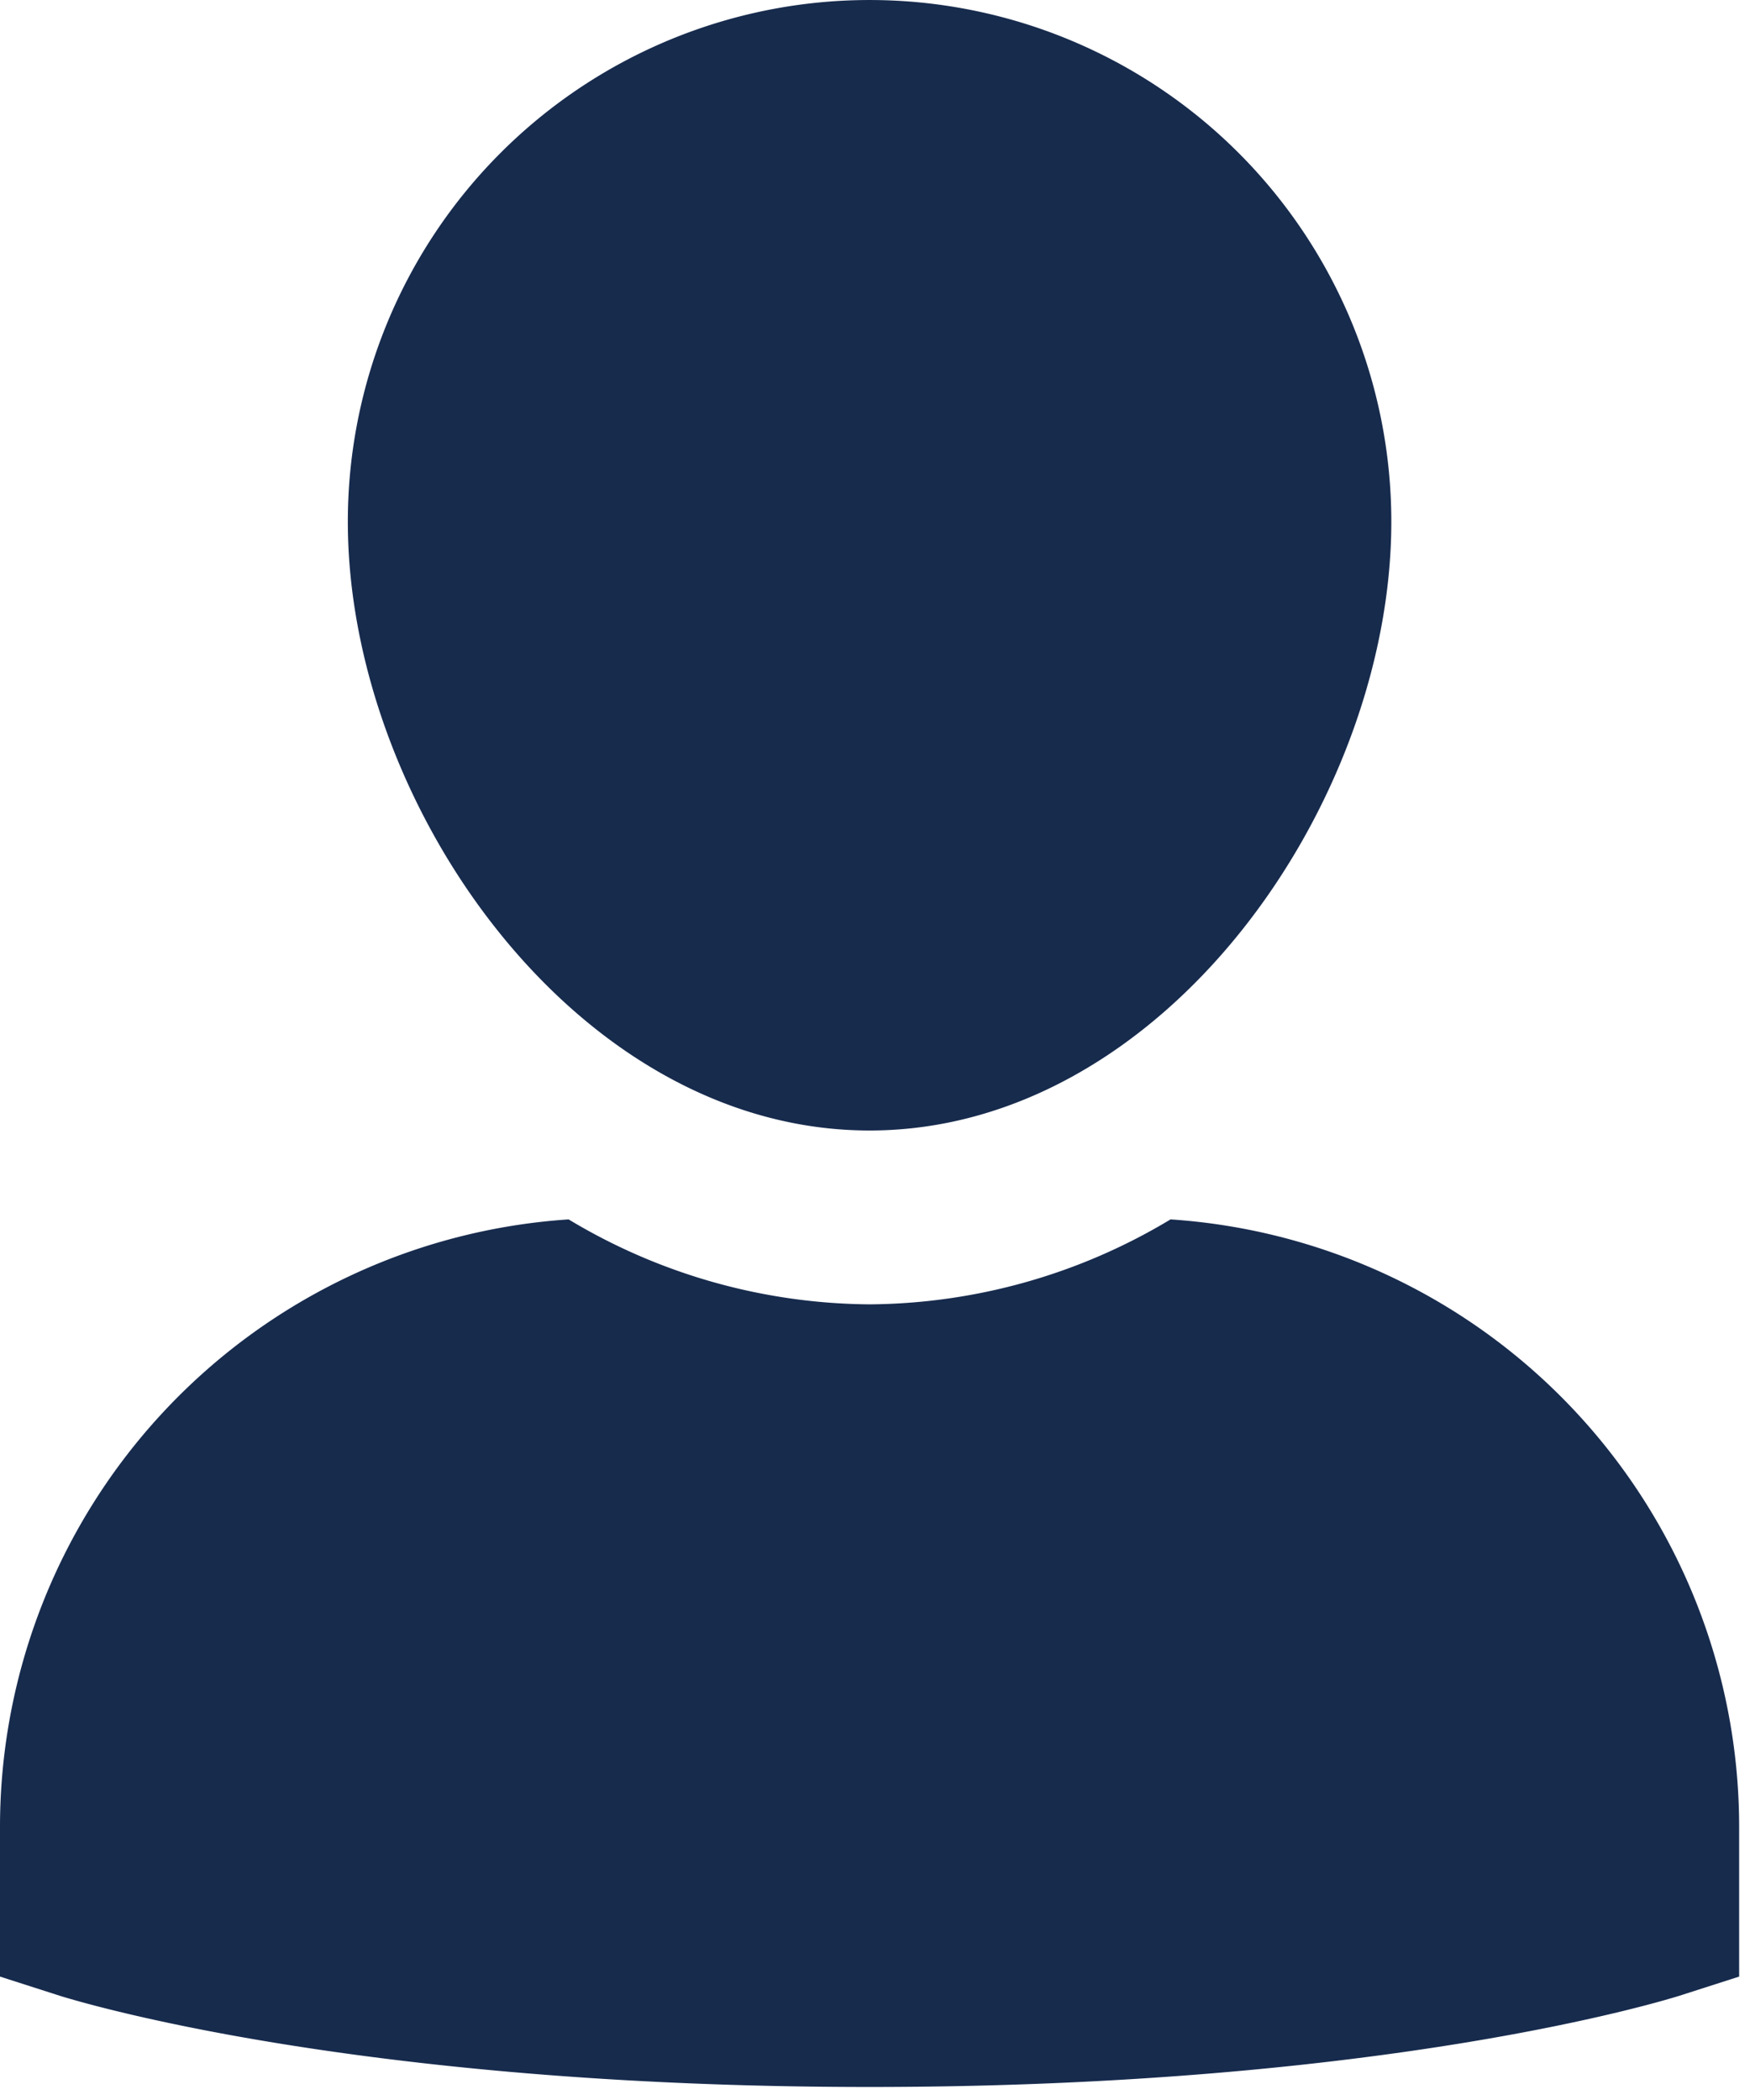 <svg id="Icons_24px_Black_Single" data-name="Icons/24px/Black/Single" xmlns="http://www.w3.org/2000/svg" width="50" height="60" viewBox="0 0 50 60">
  <g id="single-02">
    <path id="Path" d="M33.444,0a16.876,16.876,0,0,1-8.6,2.427A16.876,16.876,0,0,1,16.246,0,17.4,17.4,0,0,0,0,17.334v4.3l1.727.554c.333.1,8.306,2.6,23.118,2.6s22.785-2.5,23.118-2.6l1.727-.554v-4.3A17.4,17.4,0,0,0,33.444,0Z" transform="translate(0 34.84)" fill="#172b4d"/>
    <path id="Path-2" data-name="Path" d="M14.907,32.3c8.4,0,14.907-9.349,14.907-17.392A14.907,14.907,0,0,0,0,14.907C0,22.949,6.512,32.3,14.907,32.3Z" transform="translate(9.938)" fill="#172b4d"/>
  </g>
</svg>
